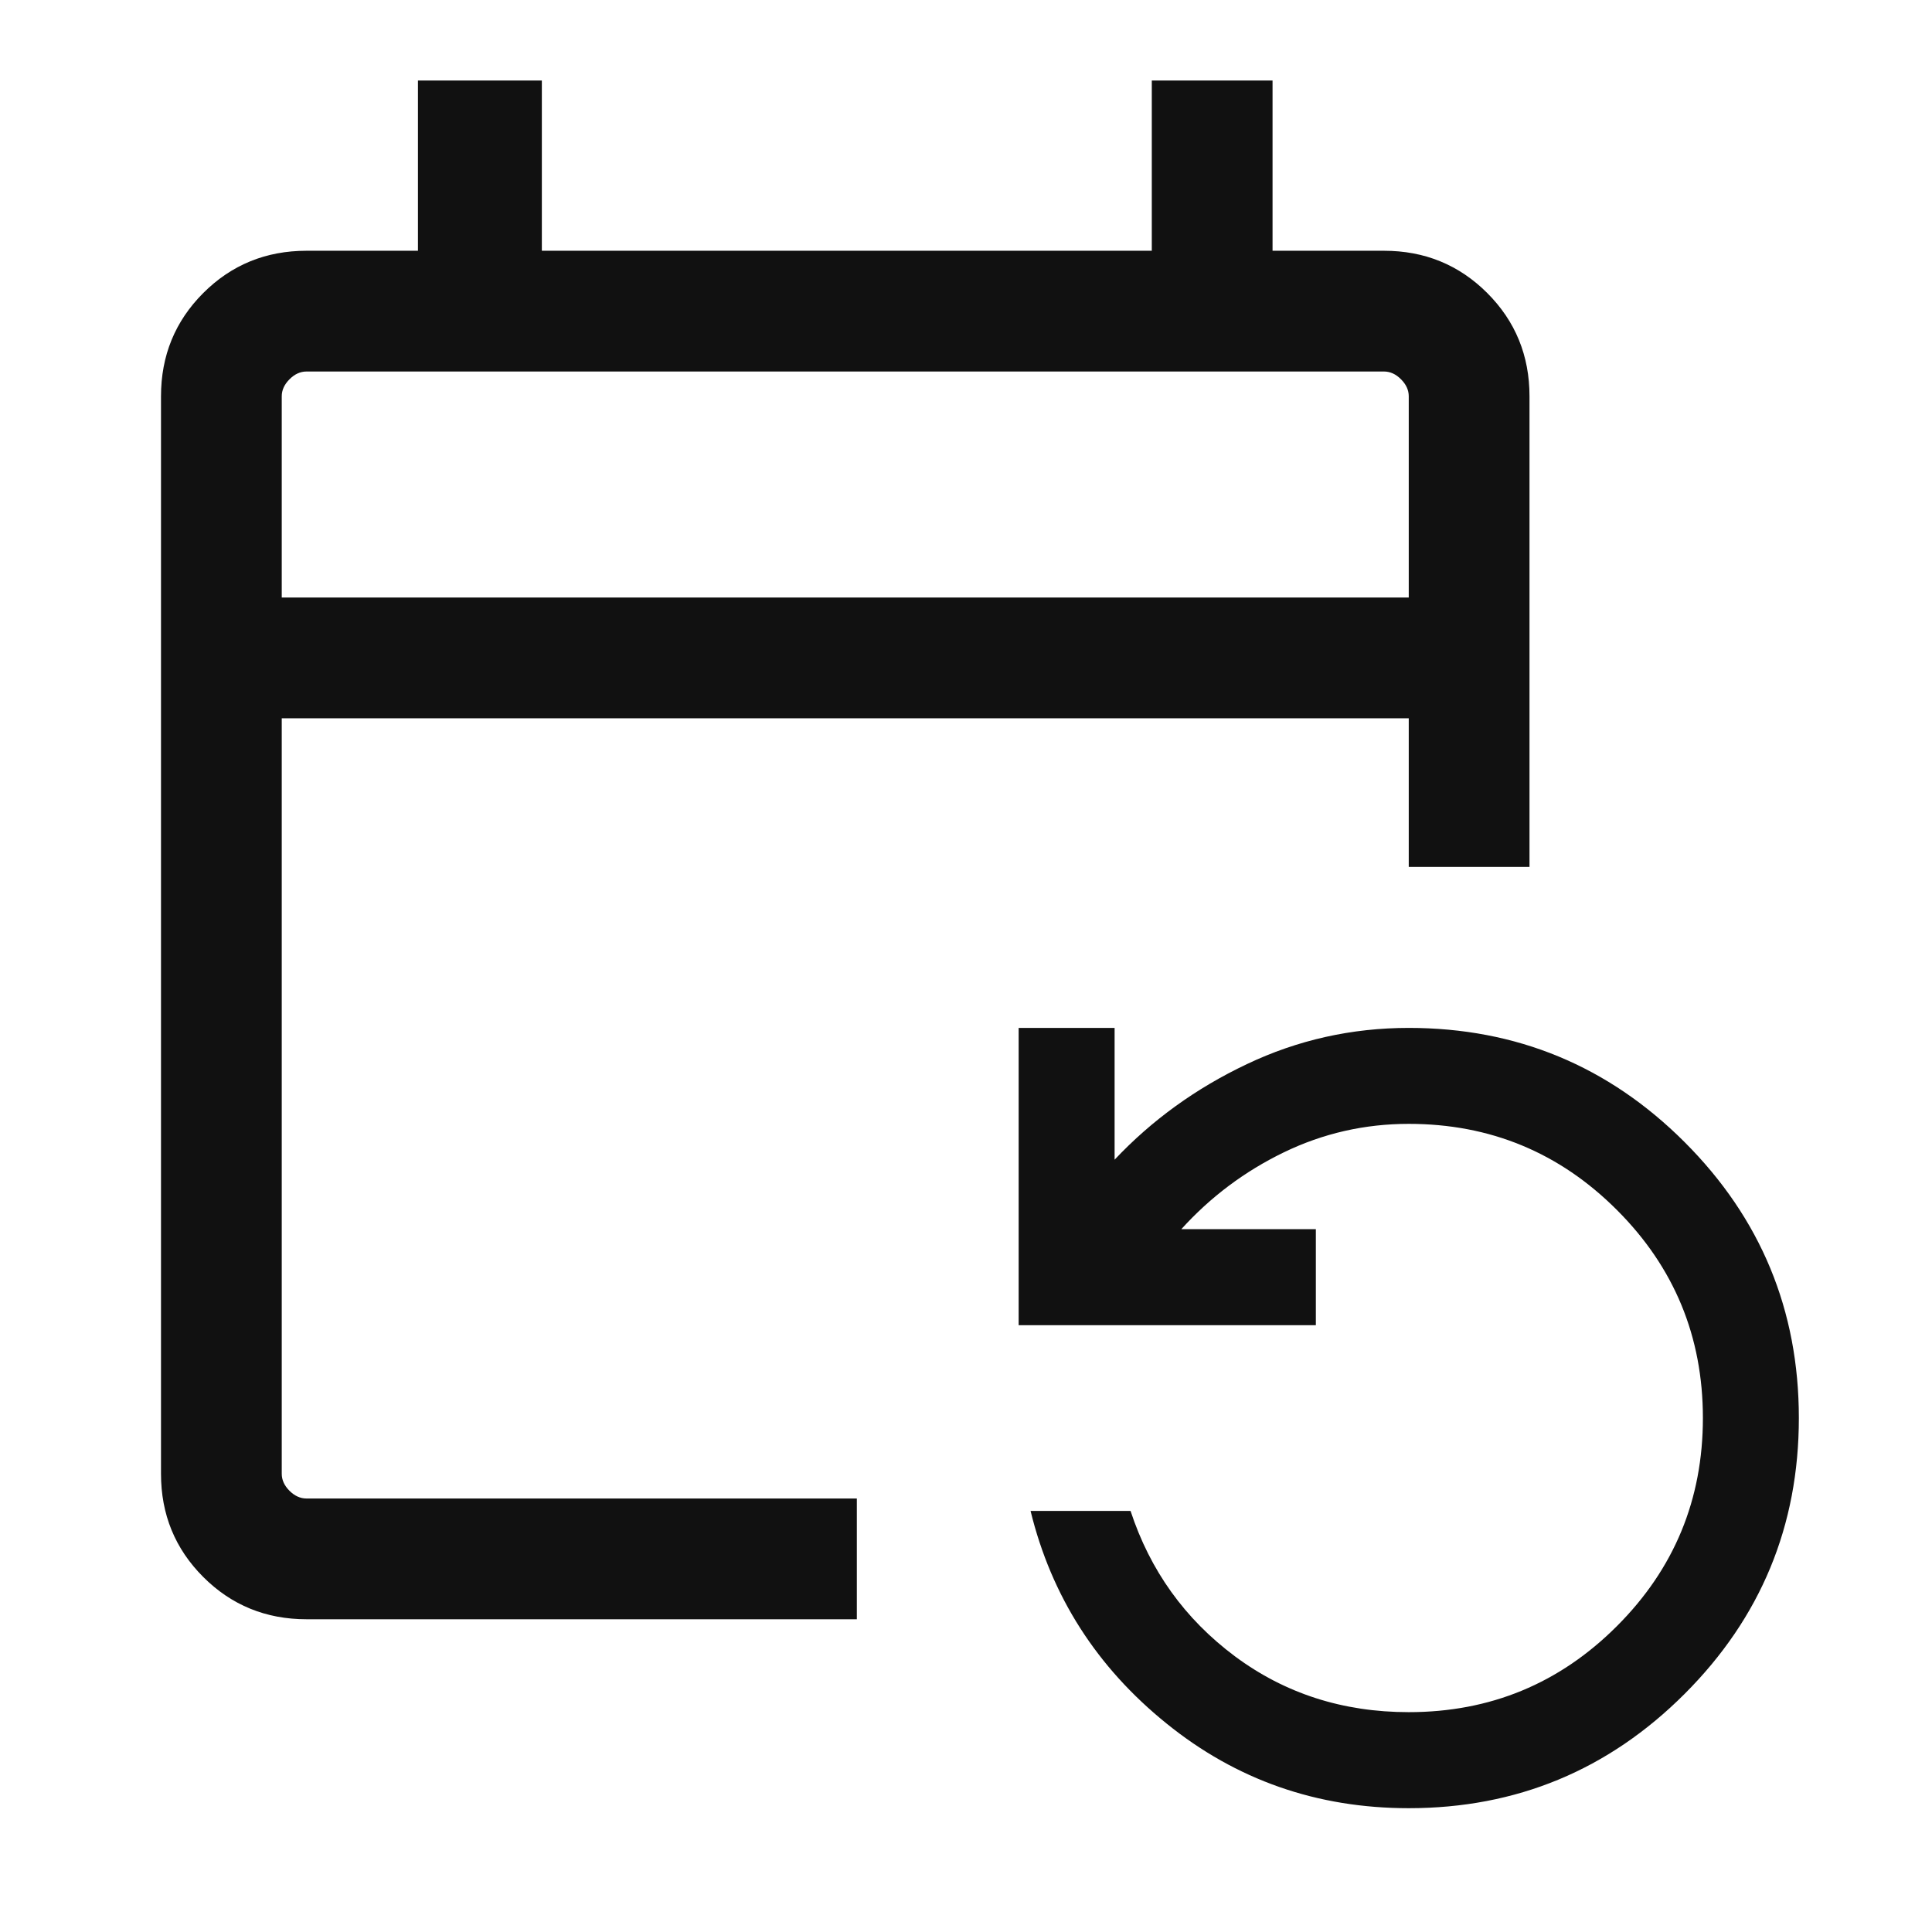 <svg width="24" height="24" viewBox="0 0 24 24" fill="none" xmlns="http://www.w3.org/2000/svg">
<mask id="mask0_214_700" style="mask-type:alpha" maskUnits="userSpaceOnUse" x="0" y="0" width="24" height="24">
<rect width="24" height="24" fill="#D9D9D9"/>
</mask>
<g mask="url(#mask0_214_700)">
<path d="M3.808 20.115C3.303 20.115 2.875 19.94 2.525 19.59C2.175 19.24 2 18.813 2 18.308V4.923C2 4.418 2.175 3.99 2.525 3.64C2.875 3.29 3.303 3.115 3.808 3.115H5.192V1H6.731V3.115H14.308V1H15.808V3.115H17.192C17.697 3.115 18.125 3.29 18.475 3.64C18.825 3.99 19 4.418 19 4.923V10.769H17.5V8.923H3.5V18.308C3.5 18.384 3.532 18.455 3.596 18.519C3.66 18.583 3.731 18.615 3.808 18.615H10.644V20.115H3.808ZM17.5 22.462C16.36 22.462 15.357 22.111 14.491 21.41C13.624 20.71 13.061 19.829 12.802 18.769H14.044C14.287 19.509 14.718 20.11 15.339 20.574C15.961 21.037 16.681 21.269 17.5 21.269C18.512 21.269 19.373 20.913 20.085 20.201C20.798 19.489 21.154 18.627 21.154 17.615C21.154 16.604 20.798 15.742 20.085 15.03C19.373 14.318 18.512 13.961 17.5 13.961C16.953 13.961 16.435 14.079 15.948 14.315C15.461 14.551 15.037 14.869 14.675 15.269H16.346V16.462H12.654V12.769H13.846V14.406C14.309 13.915 14.856 13.519 15.489 13.219C16.12 12.919 16.791 12.769 17.5 12.769C18.838 12.769 19.981 13.242 20.927 14.188C21.873 15.134 22.346 16.277 22.346 17.615C22.346 18.954 21.873 20.096 20.927 21.042C19.981 21.988 18.838 22.462 17.5 22.462ZM3.5 7.423H17.5V4.923C17.5 4.846 17.468 4.776 17.404 4.712C17.34 4.647 17.269 4.615 17.192 4.615H3.808C3.731 4.615 3.66 4.647 3.596 4.712C3.532 4.776 3.5 4.846 3.5 4.923V7.423Z" fill="#111111"/>
</g>
</svg>
